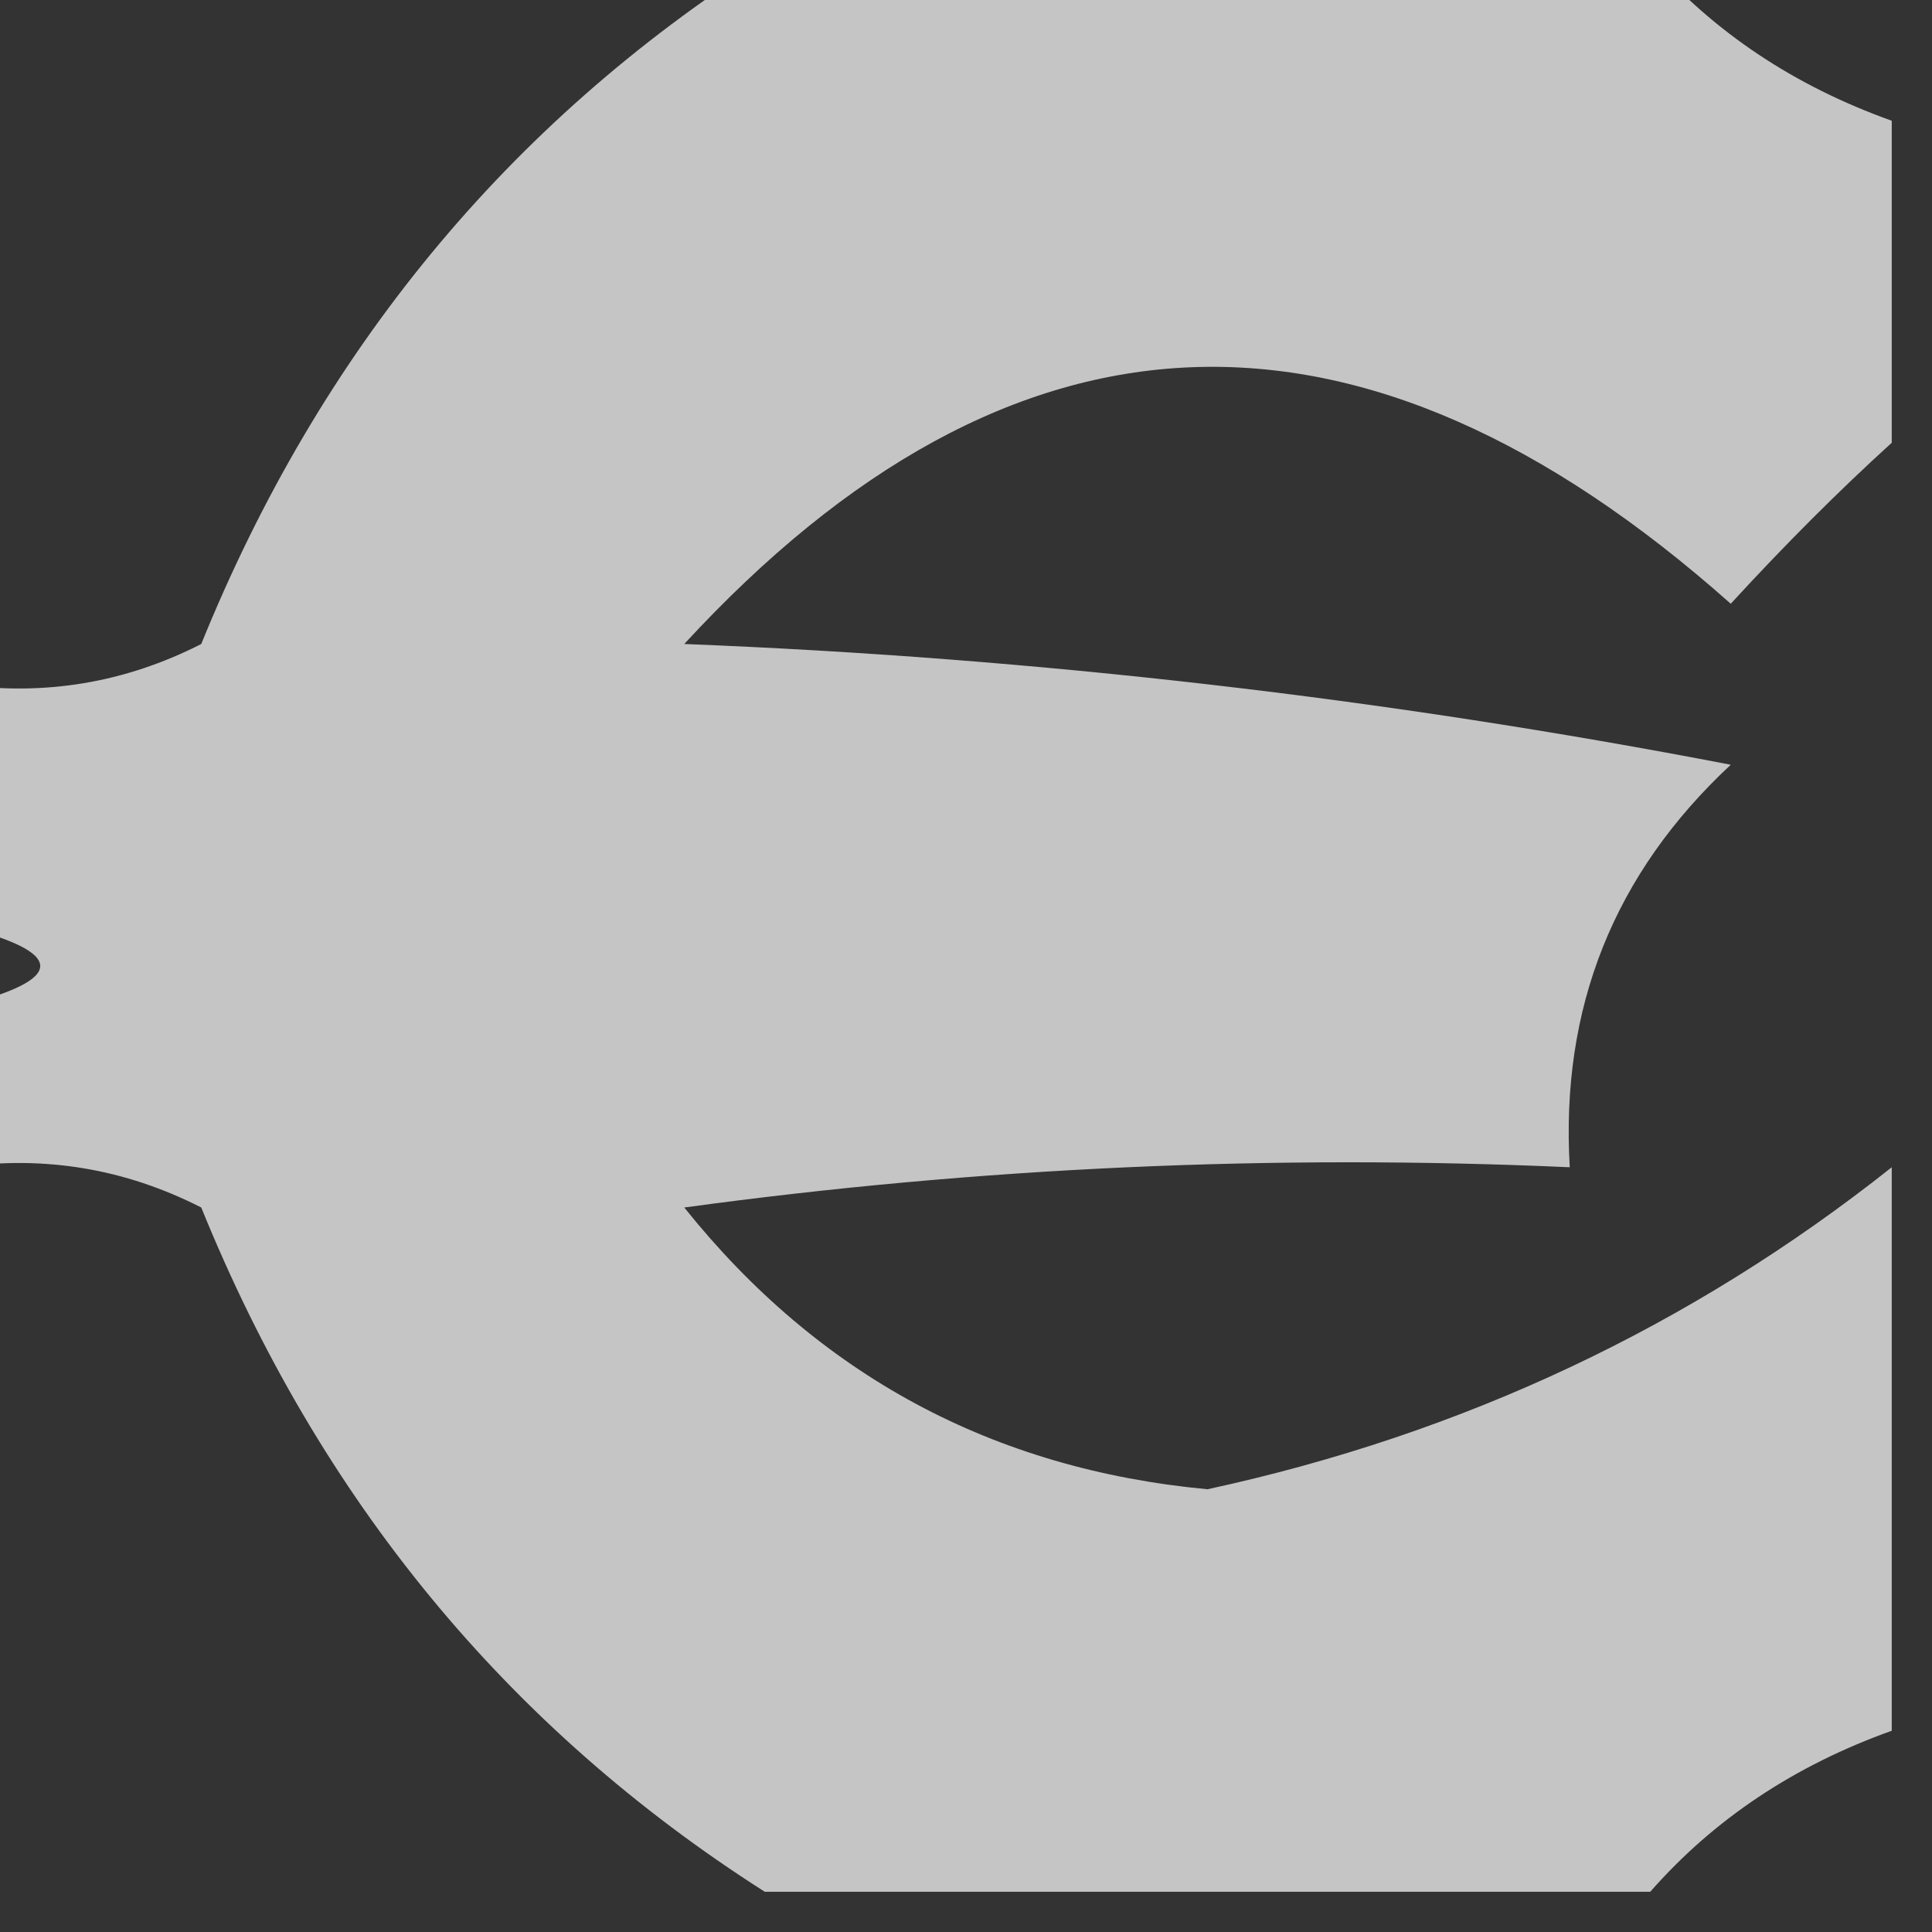 <?xml version="1.0" encoding="UTF-8"?>
<!DOCTYPE svg PUBLIC "-//W3C//DTD SVG 1.1//EN" "http://www.w3.org/Graphics/SVG/1.1/DTD/svg11.dtd">
<svg xmlns="http://www.w3.org/2000/svg" version="1.1" width="24px" height="24px" style="shape-rendering:geometricPrecision; text-rendering:geometricPrecision; image-rendering:optimizeQuality; fill-rule:evenodd; clip-rule:evenodd" xmlns:xlink="http://www.w3.org/1999/xlink">
<rect width="100%" height="100%" fill="#333333" stroke="none"/>
<g><path style="opacity:0.72" fill="#fefefe" d="M 9.5,-0.5 C 13.167,-0.5 16.833,-0.5 20.5,-0.5C 21.291,0.401 22.291,1.068 23.5,1.5C 23.5,2.833 23.5,4.167 23.5,5.5C 22.849,6.091 22.182,6.757 21.5,7.5C 16.906,3.416 12.572,3.582 8.5,8C 12.871,8.172 17.204,8.672 21.5,9.5C 20.05,10.85 19.383,12.517 19.5,14.5C 15.818,14.335 12.152,14.501 8.5,15C 10.169,17.085 12.336,18.251 15,18.5C 18.172,17.813 21.006,16.479 23.5,14.5C 23.5,16.833 23.5,19.167 23.5,21.5C 22.291,21.932 21.291,22.599 20.5,23.5C 16.833,23.5 13.167,23.5 9.5,23.5C 6.306,21.464 3.973,18.631 2.5,15C 1.552,14.517 0.552,14.351 -0.5,14.5C -0.5,13.833 -0.5,13.167 -0.5,12.5C 0.833,12.167 0.833,11.833 -0.5,11.5C -0.5,10.5 -0.5,9.5 -0.5,8.5C 0.552,8.649 1.552,8.483 2.5,8C 3.973,4.369 6.306,1.536 9.5,-0.5 Z"/></g>
</svg>
